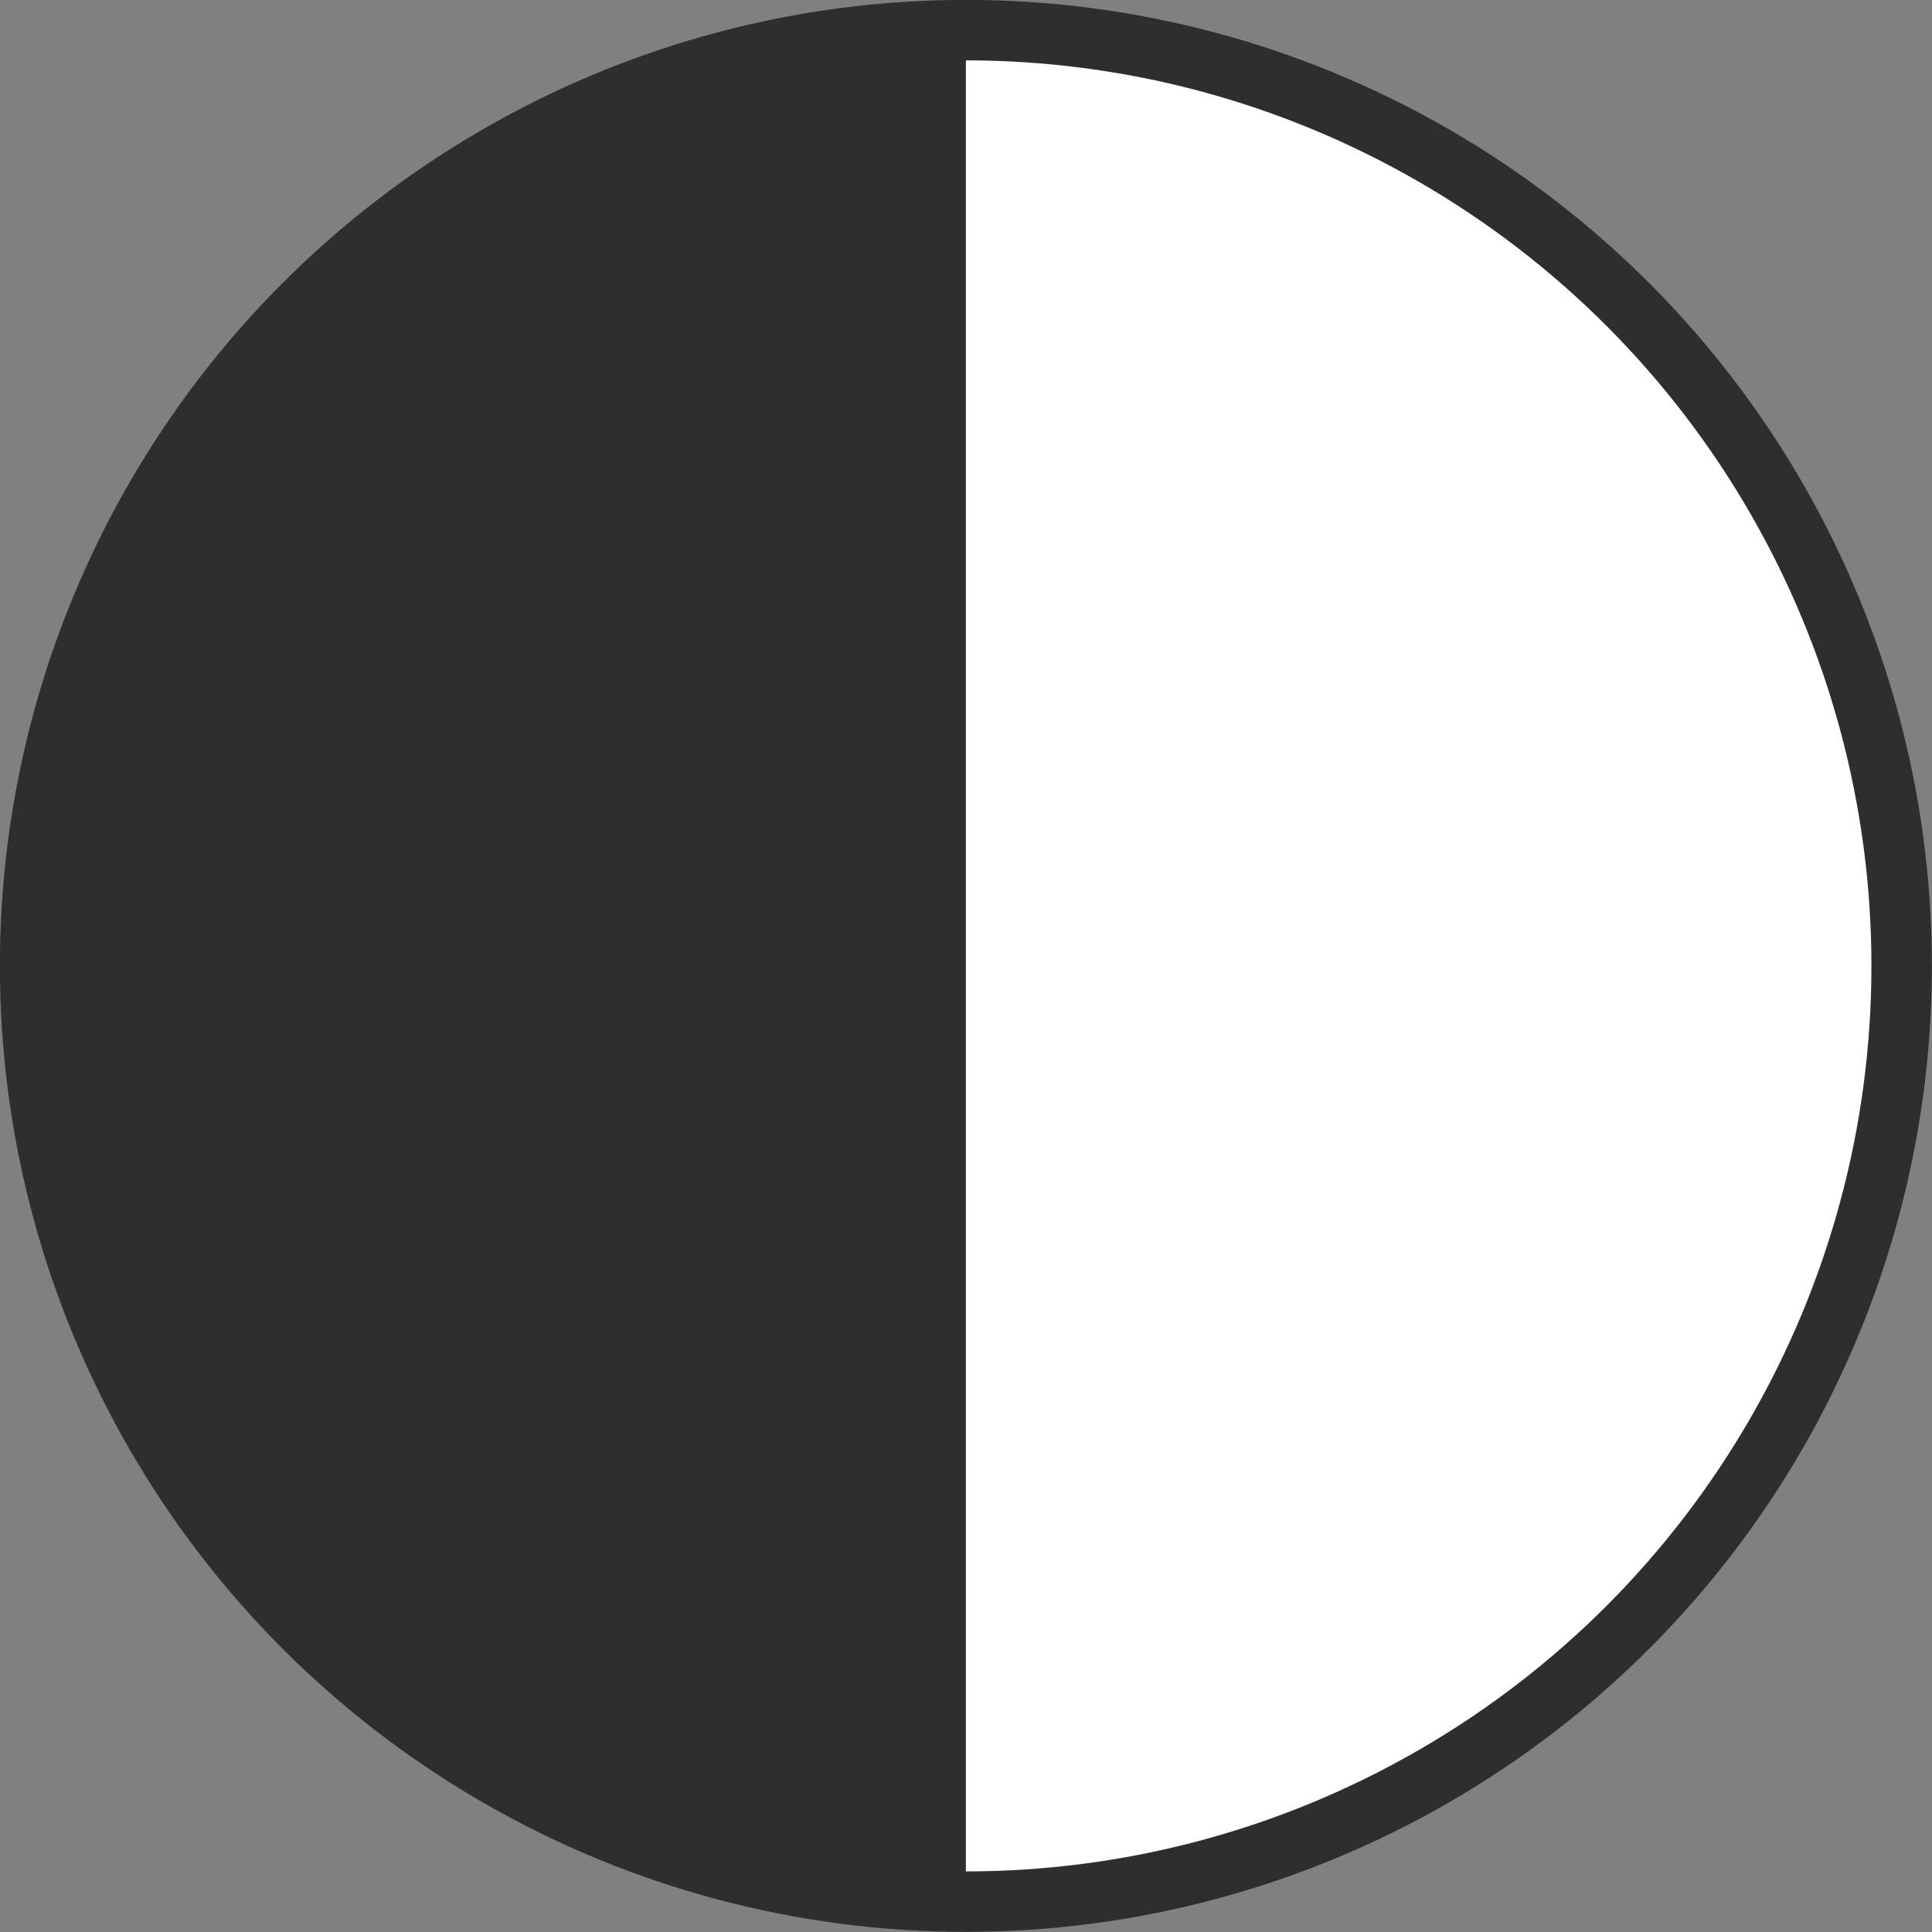 <?xml version="1.0" encoding="UTF-8"?>
<!-- Created with Inkscape (http://www.inkscape.org/) -->
<svg width="32" height="32" version="1.1" viewBox="0 0 8.467 8.467" xml:space="preserve" xmlns="http://www.w3.org/2000/svg"><rect x="0" y="0" width="8.467" height="8.467" fill="#808080" stroke="none"/><g stroke-linecap="round" stroke-linejoin="round"><circle cx="4.233" cy="4.233" r="4.101" fill="#2e2e2e" fill-rule="evenodd" stroke-width=".256" vector-effect="non-scaling-stroke" style="-inkscape-stroke:hairline"/><path d="m4.233 0.132v8.202a4.101 4.101 0 0 0 4.101-4.101 4.101 4.101 0 0 0-4.101-4.101z" fill="#fff" fill-rule="evenodd" stroke-width=".256" vector-effect="non-scaling-stroke" style="-inkscape-stroke:hairline"/><circle cx="4.233" cy="4.233" r="4.101" fill="none" stroke="#2e2e2e" stroke-width=".265"/></g></svg>
